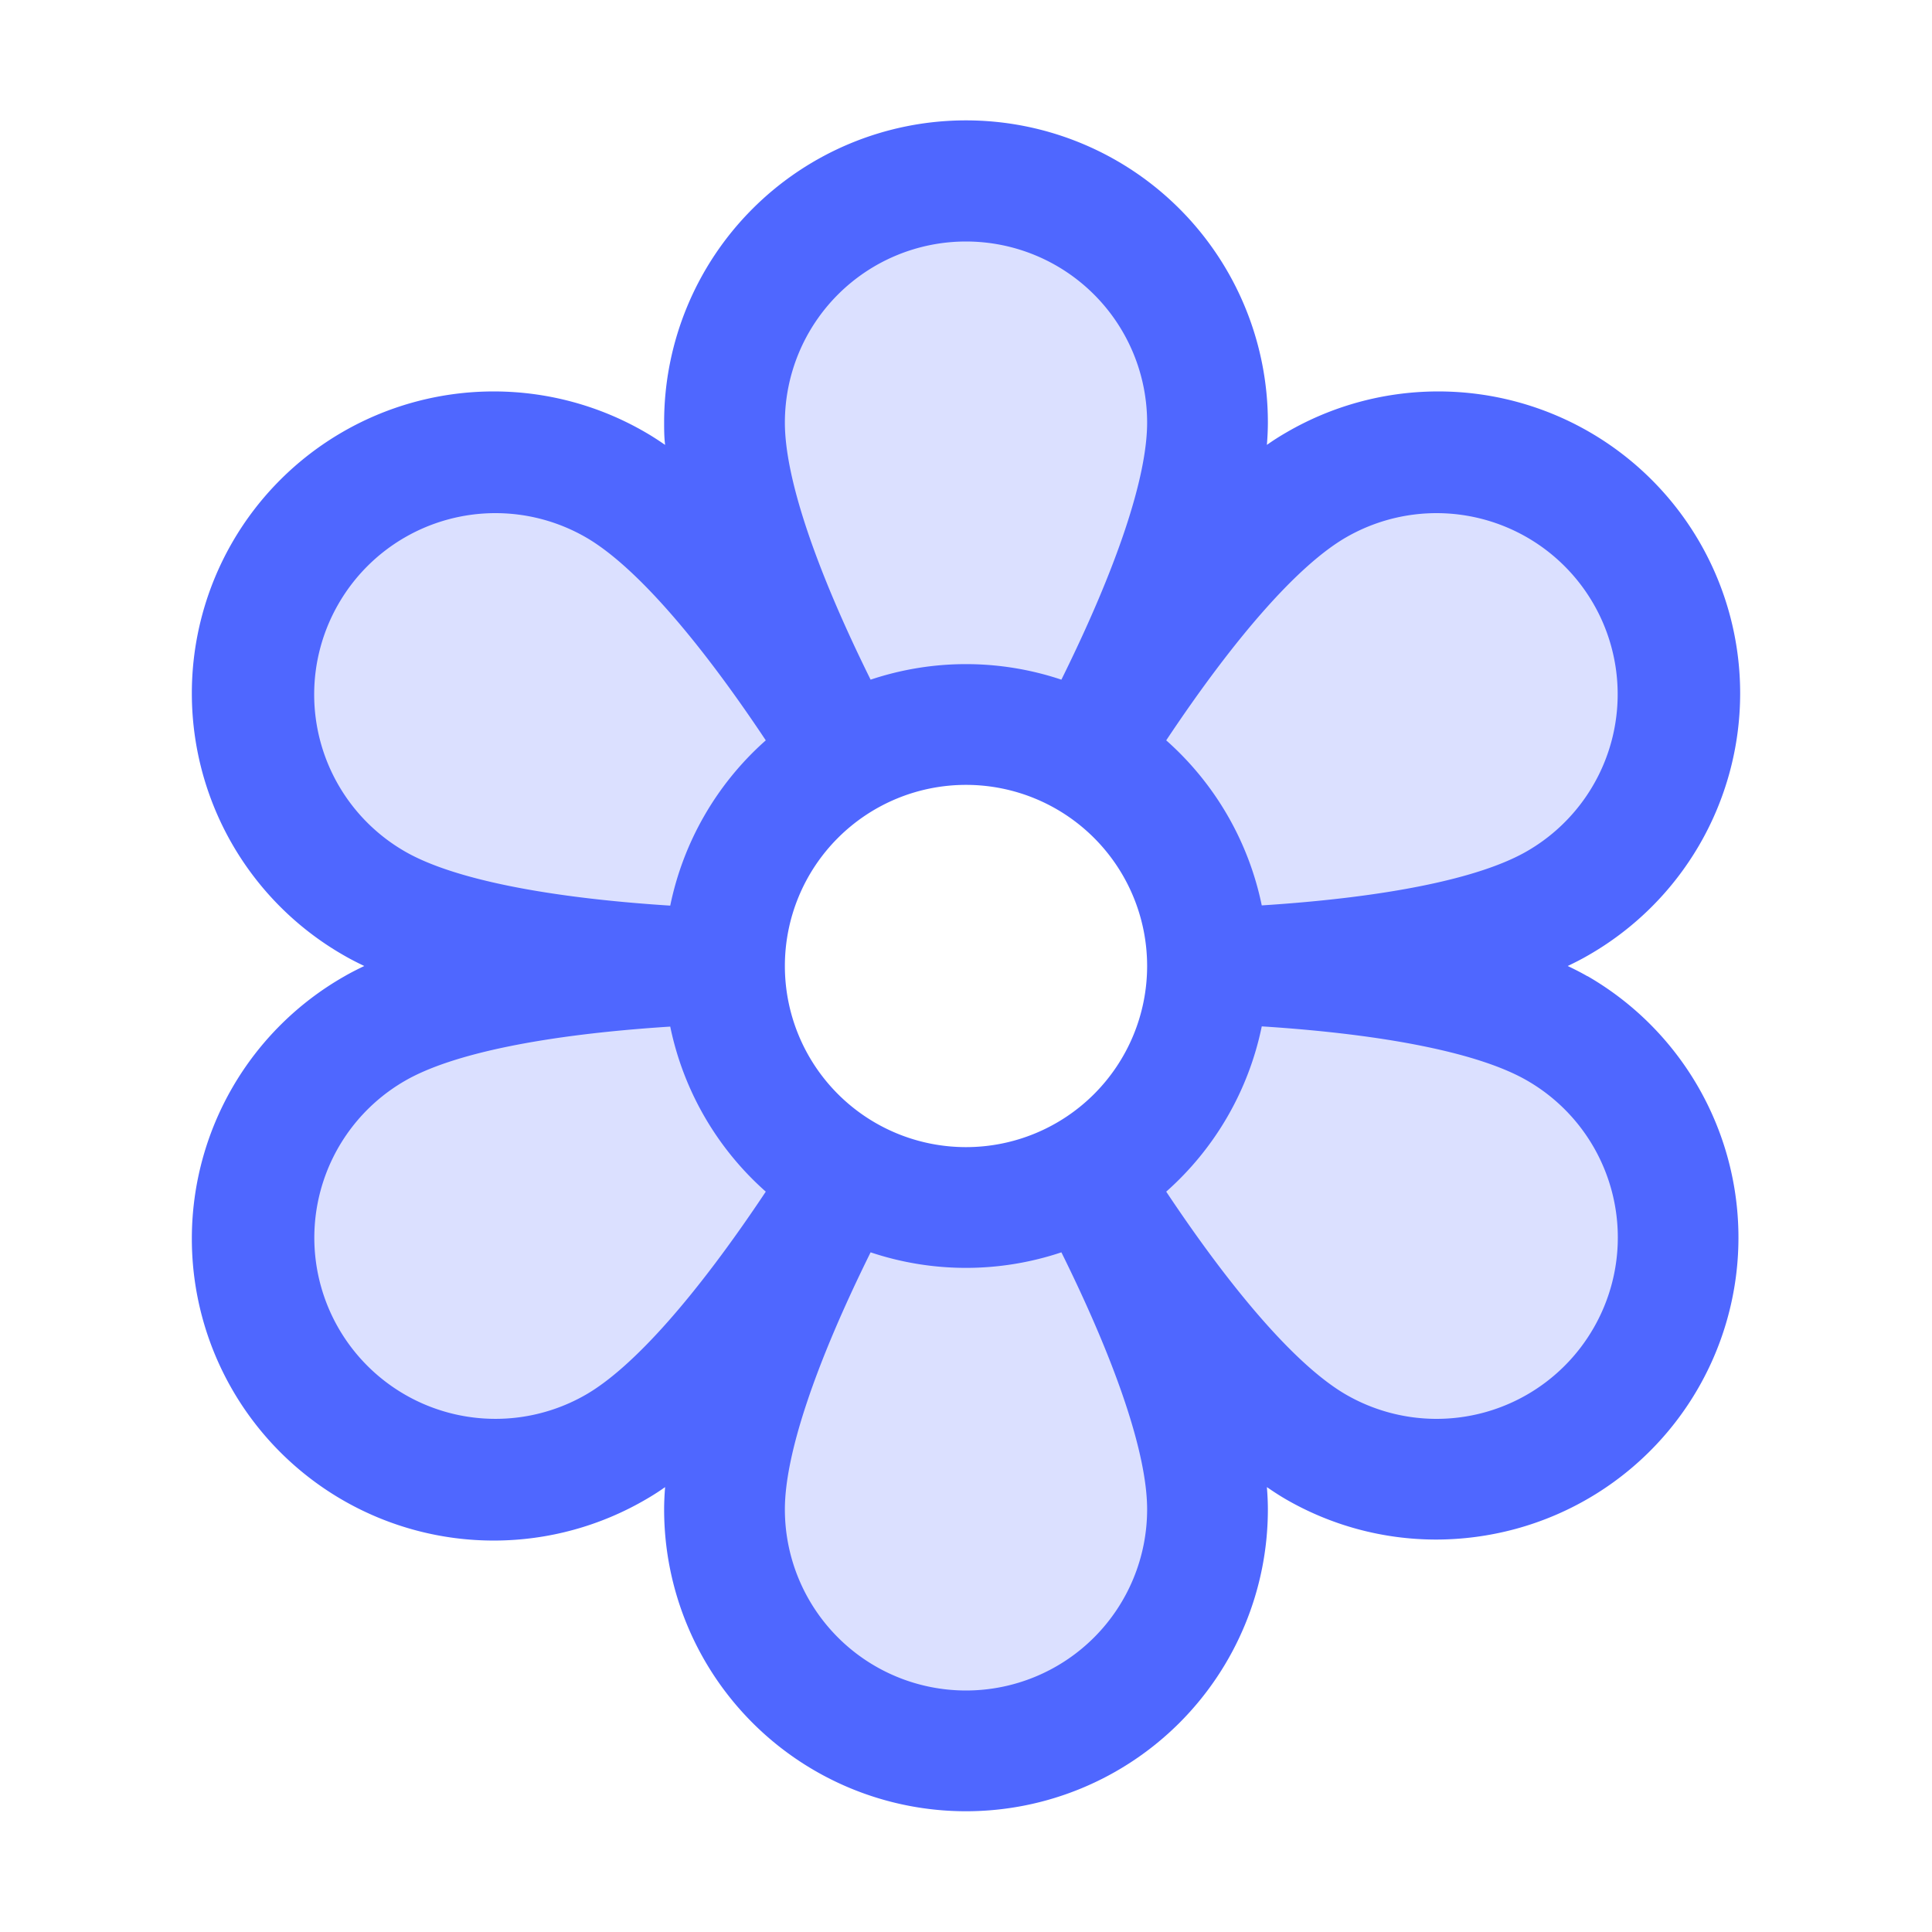 <svg xmlns="http://www.w3.org/2000/svg" viewBox="0 0 256 256" focusable="false" color="rgb(79, 103, 255)" style="user-select: none; width: 100%; height: 100%; display: inline-block; fill: rgb(79, 103, 255); color: rgb(79, 103, 255); flex-shrink: 0;"><g color="rgb(79, 103, 255)" weight="duotone"><path d="M206.35,136.29c-8.87-5.13-24.46-7.38-39.4-8.29,14.94-.91,30.53-3.16,39.4-8.29a32,32,0,1,0-32-55.42c-8.87,5.12-18.61,17.48-26.87,30C154.17,80.87,160,66.25,160,56a32,32,0,0,0-64,0c0,10.25,5.83,24.87,12.52,38.26-8.26-12.49-18-24.85-26.87-30a32,32,0,1,0-32,55.42c8.87,5.13,24.46,7.38,39.4,8.29-14.94.91-30.53,3.16-39.4,8.29a32,32,0,1,0,32,55.42c8.87-5.12,18.61-17.48,26.87-30C101.83,175.13,96,189.75,96,200a32,32,0,0,0,64,0c0-10.25-5.83-24.87-12.52-38.26,8.26,12.49,18,24.85,26.87,30a32,32,0,1,0,32-55.42ZM155.71,144A32,32,0,1,1,160,128,31.74,31.74,0,0,1,155.71,144Z" opacity="0.2"></path><path d="M210.35,129.36c-.81-.47-1.7-.92-2.62-1.36.92-.44,1.81-.89,2.62-1.36a40,40,0,1,0-40-69.28c-.81.47-1.65,1-2.48,1.59.08-1,.13-2,.13-3a40,40,0,0,0-80,0c0,.94,0,1.94.13,3-.83-.57-1.67-1.12-2.48-1.59a40,40,0,1,0-40,69.28c.81.47,1.7.92,2.62,1.36-.92.44-1.81.89-2.62,1.36a40,40,0,1,0,40,69.28c.81-.47,1.65-1,2.48-1.59-.08,1-.13,2-.13,2.95a40,40,0,0,0,80,0c0-.94-.05-1.94-.13-2.95.83.57,1.67,1.12,2.48,1.59A39.79,39.79,0,0,0,190.29,204a40.43,40.43,0,0,0,10.42-1.38,40,40,0,0,0,9.64-73.28ZM104,128a24,24,0,1,1,24,24A24,24,0,0,1,104,128Zm74.35-56.79a24,24,0,1,1,24,41.57c-6.27,3.63-18.61,6.13-35.16,7.19A40,40,0,0,0,154.53,98.1C163.73,84.28,172.08,74.84,178.35,71.21ZM128,32a24,24,0,0,1,24,24c0,7.24-4,19.19-11.36,34.06a39.81,39.81,0,0,0-25.28,0C108,75.19,104,63.24,104,56A24,24,0,0,1,128,32ZM44.86,80a24,24,0,0,1,32.79-8.79c6.27,3.63,14.62,13.07,23.82,26.89A40,40,0,0,0,88.81,120c-16.55-1.06-28.89-3.56-35.16-7.18A24,24,0,0,1,44.86,80ZM77.65,184.79a24,24,0,1,1-24-41.57c6.27-3.63,18.61-6.13,35.16-7.19a40,40,0,0,0,12.66,21.87C92.27,171.72,83.92,181.16,77.65,184.79ZM128,224a24,24,0,0,1-24-24c0-7.24,4-19.19,11.36-34.06a39.81,39.81,0,0,0,25.28,0C148,180.81,152,192.76,152,200A24,24,0,0,1,128,224Zm83.14-48a24,24,0,0,1-32.79,8.79c-6.27-3.63-14.62-13.07-23.82-26.89A40,40,0,0,0,167.19,136c16.55,1.06,28.89,3.56,35.16,7.18A24,24,0,0,1,211.14,176Z"></path></g></svg>